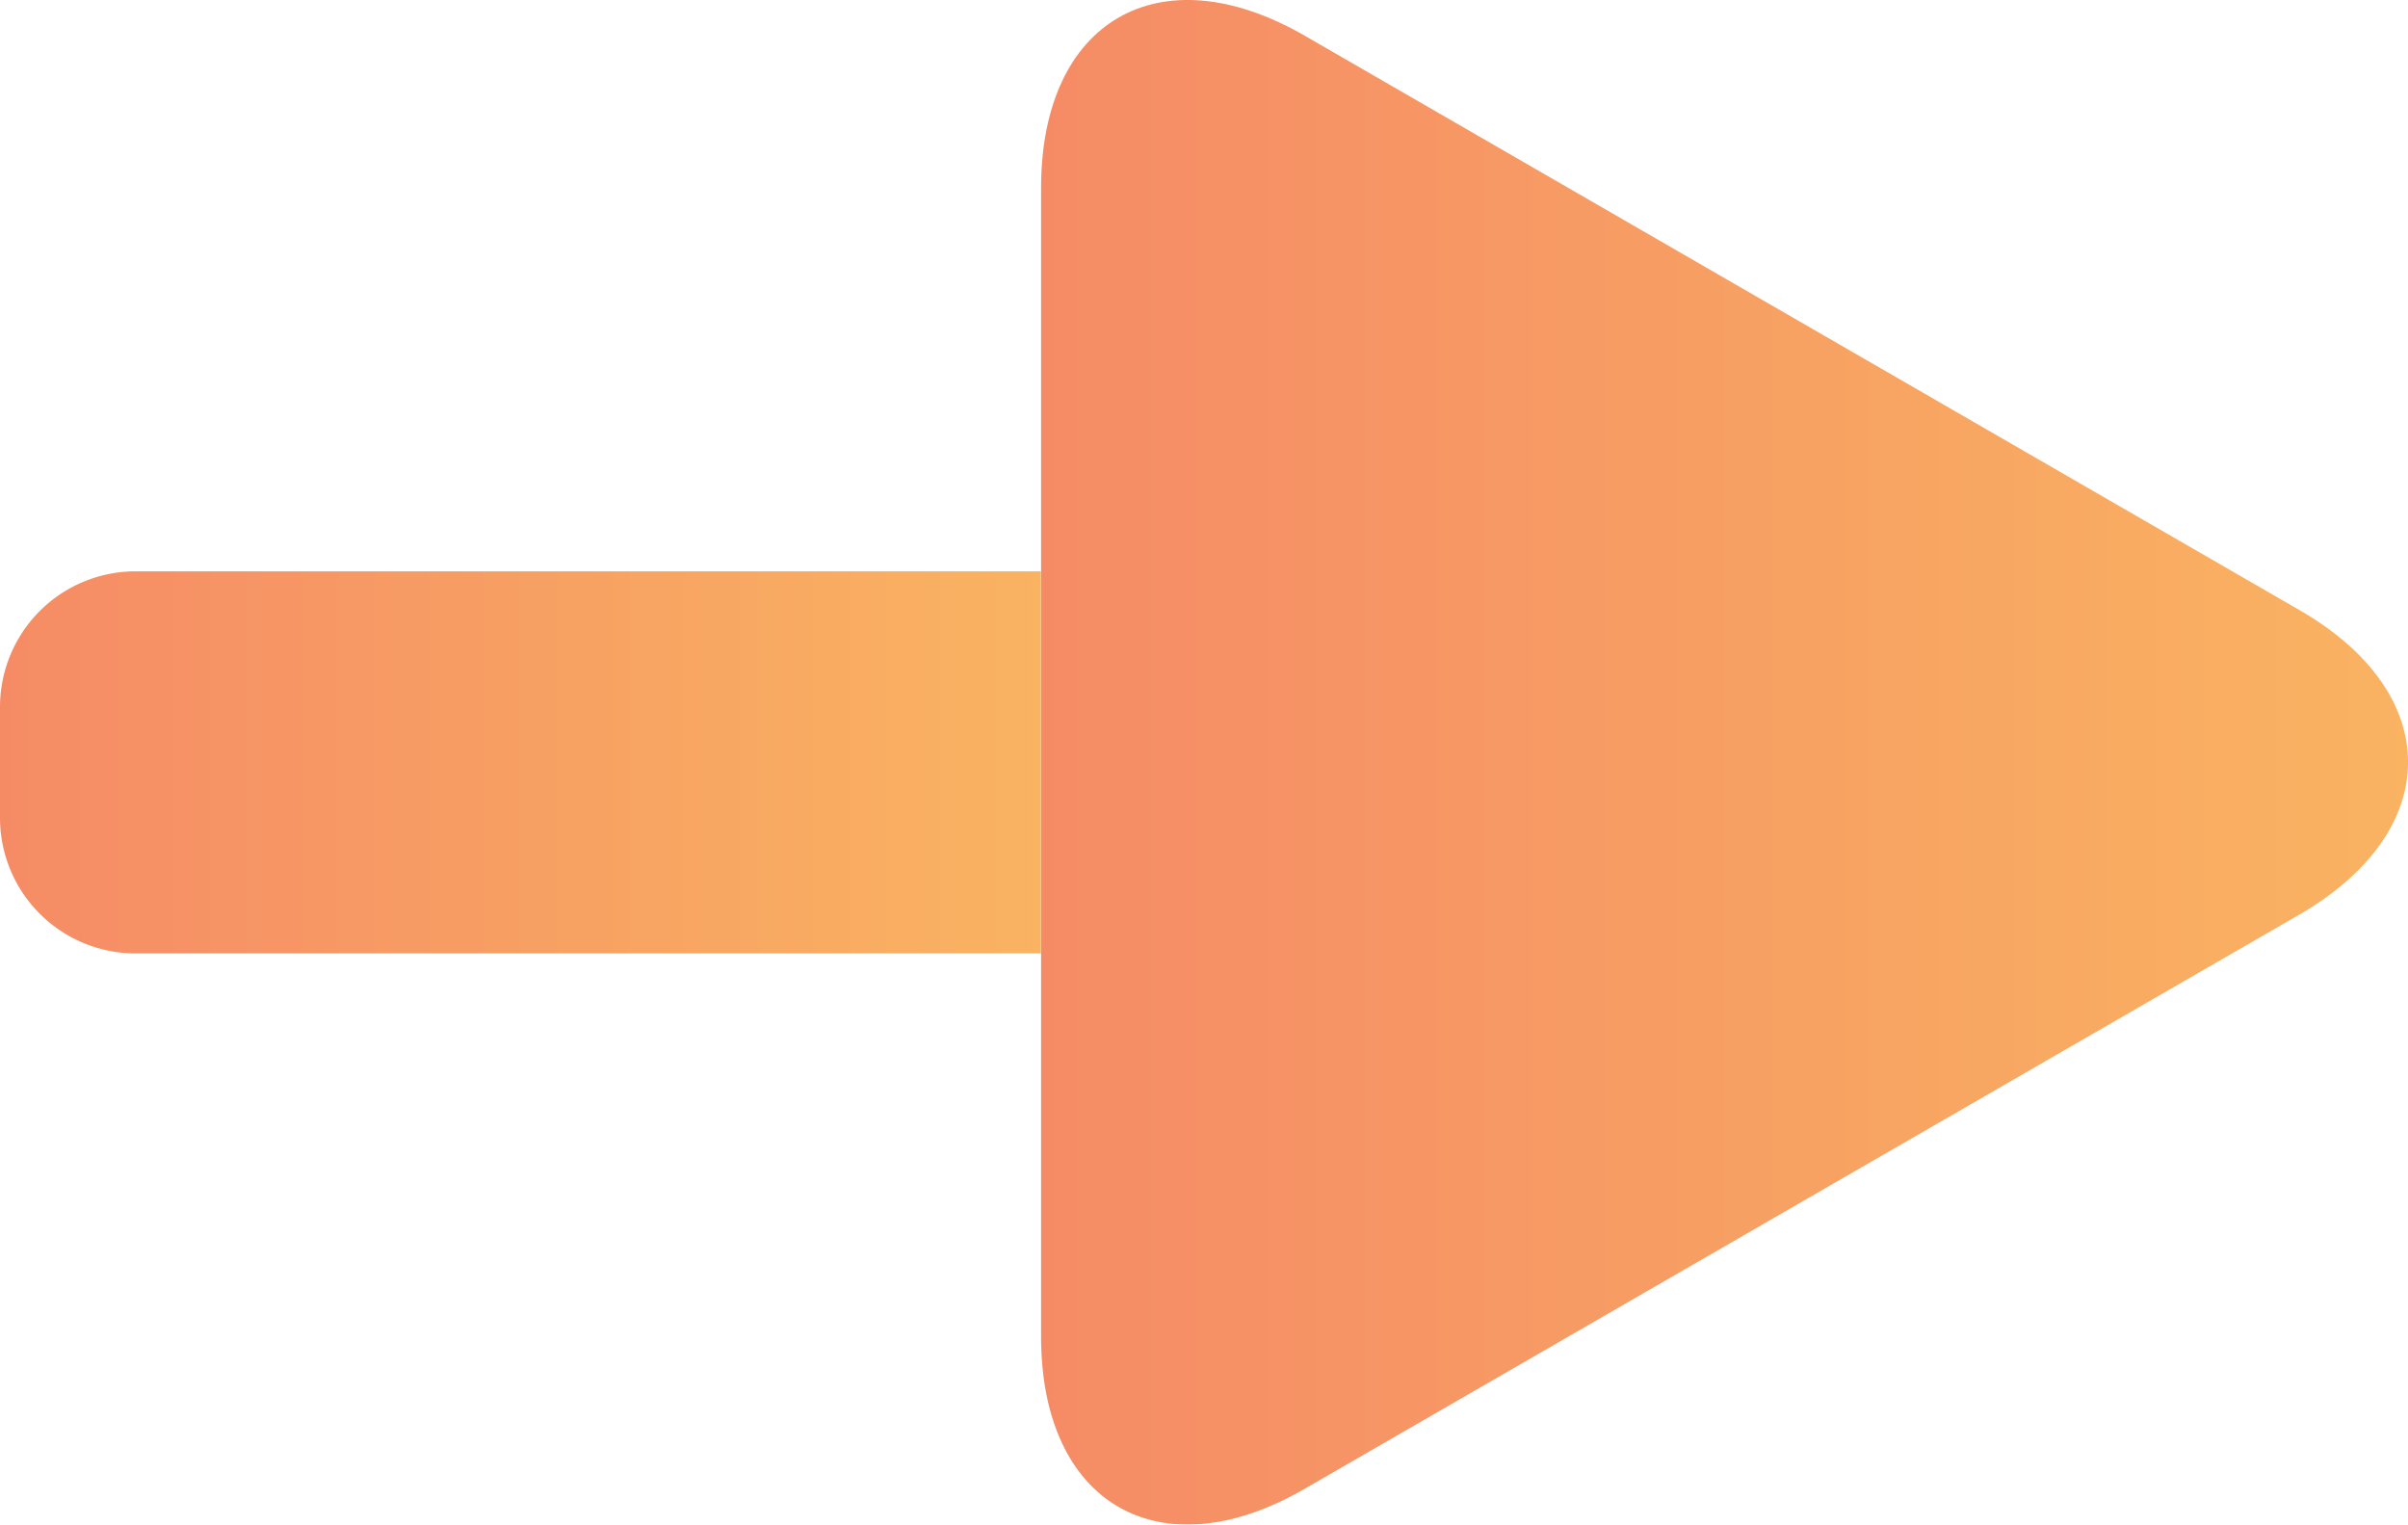<svg xmlns="http://www.w3.org/2000/svg" xmlns:xlink="http://www.w3.org/1999/xlink" viewBox="0 0 166.72 105.54"><defs><style>.cls-1{opacity:0.7;}.cls-2{fill:url(#未命名的渐变_13);}.cls-3{fill:url(#未命名的渐变_13-2);}</style><linearGradient id="未命名的渐变_13" x1="72.08" y1="52.77" x2="166.72" y2="52.77" gradientUnits="userSpaceOnUse"><stop offset="0" stop-color="#f15a24"/><stop offset="1" stop-color="#f7931e"/></linearGradient><linearGradient id="未命名的渐变_13-2" x1="0" y1="52.77" x2="72.07" y2="52.77" xlink:href="#未命名的渐变_13"/></defs><title>右-点击</title><g id="图层_2" data-name="图层 2"><g id="图层_1-2" data-name="图层 1"><g class="cls-1"><path class="cls-2" d="M159.2,42.23,90.33,2.47C80.29-3.32,72.08,1.42,72.08,13V92.53c0,11.59,8.22,16.33,18.25,10.53L159.2,63.31C169.23,57.51,169.23,48,159.2,42.23Z"/><path class="cls-3" d="M0,48.94V56.6A9.39,9.39,0,0,0,9.39,66H72.07V39.55H9.39A9.39,9.39,0,0,0,0,48.94Z"/></g></g></g></svg>